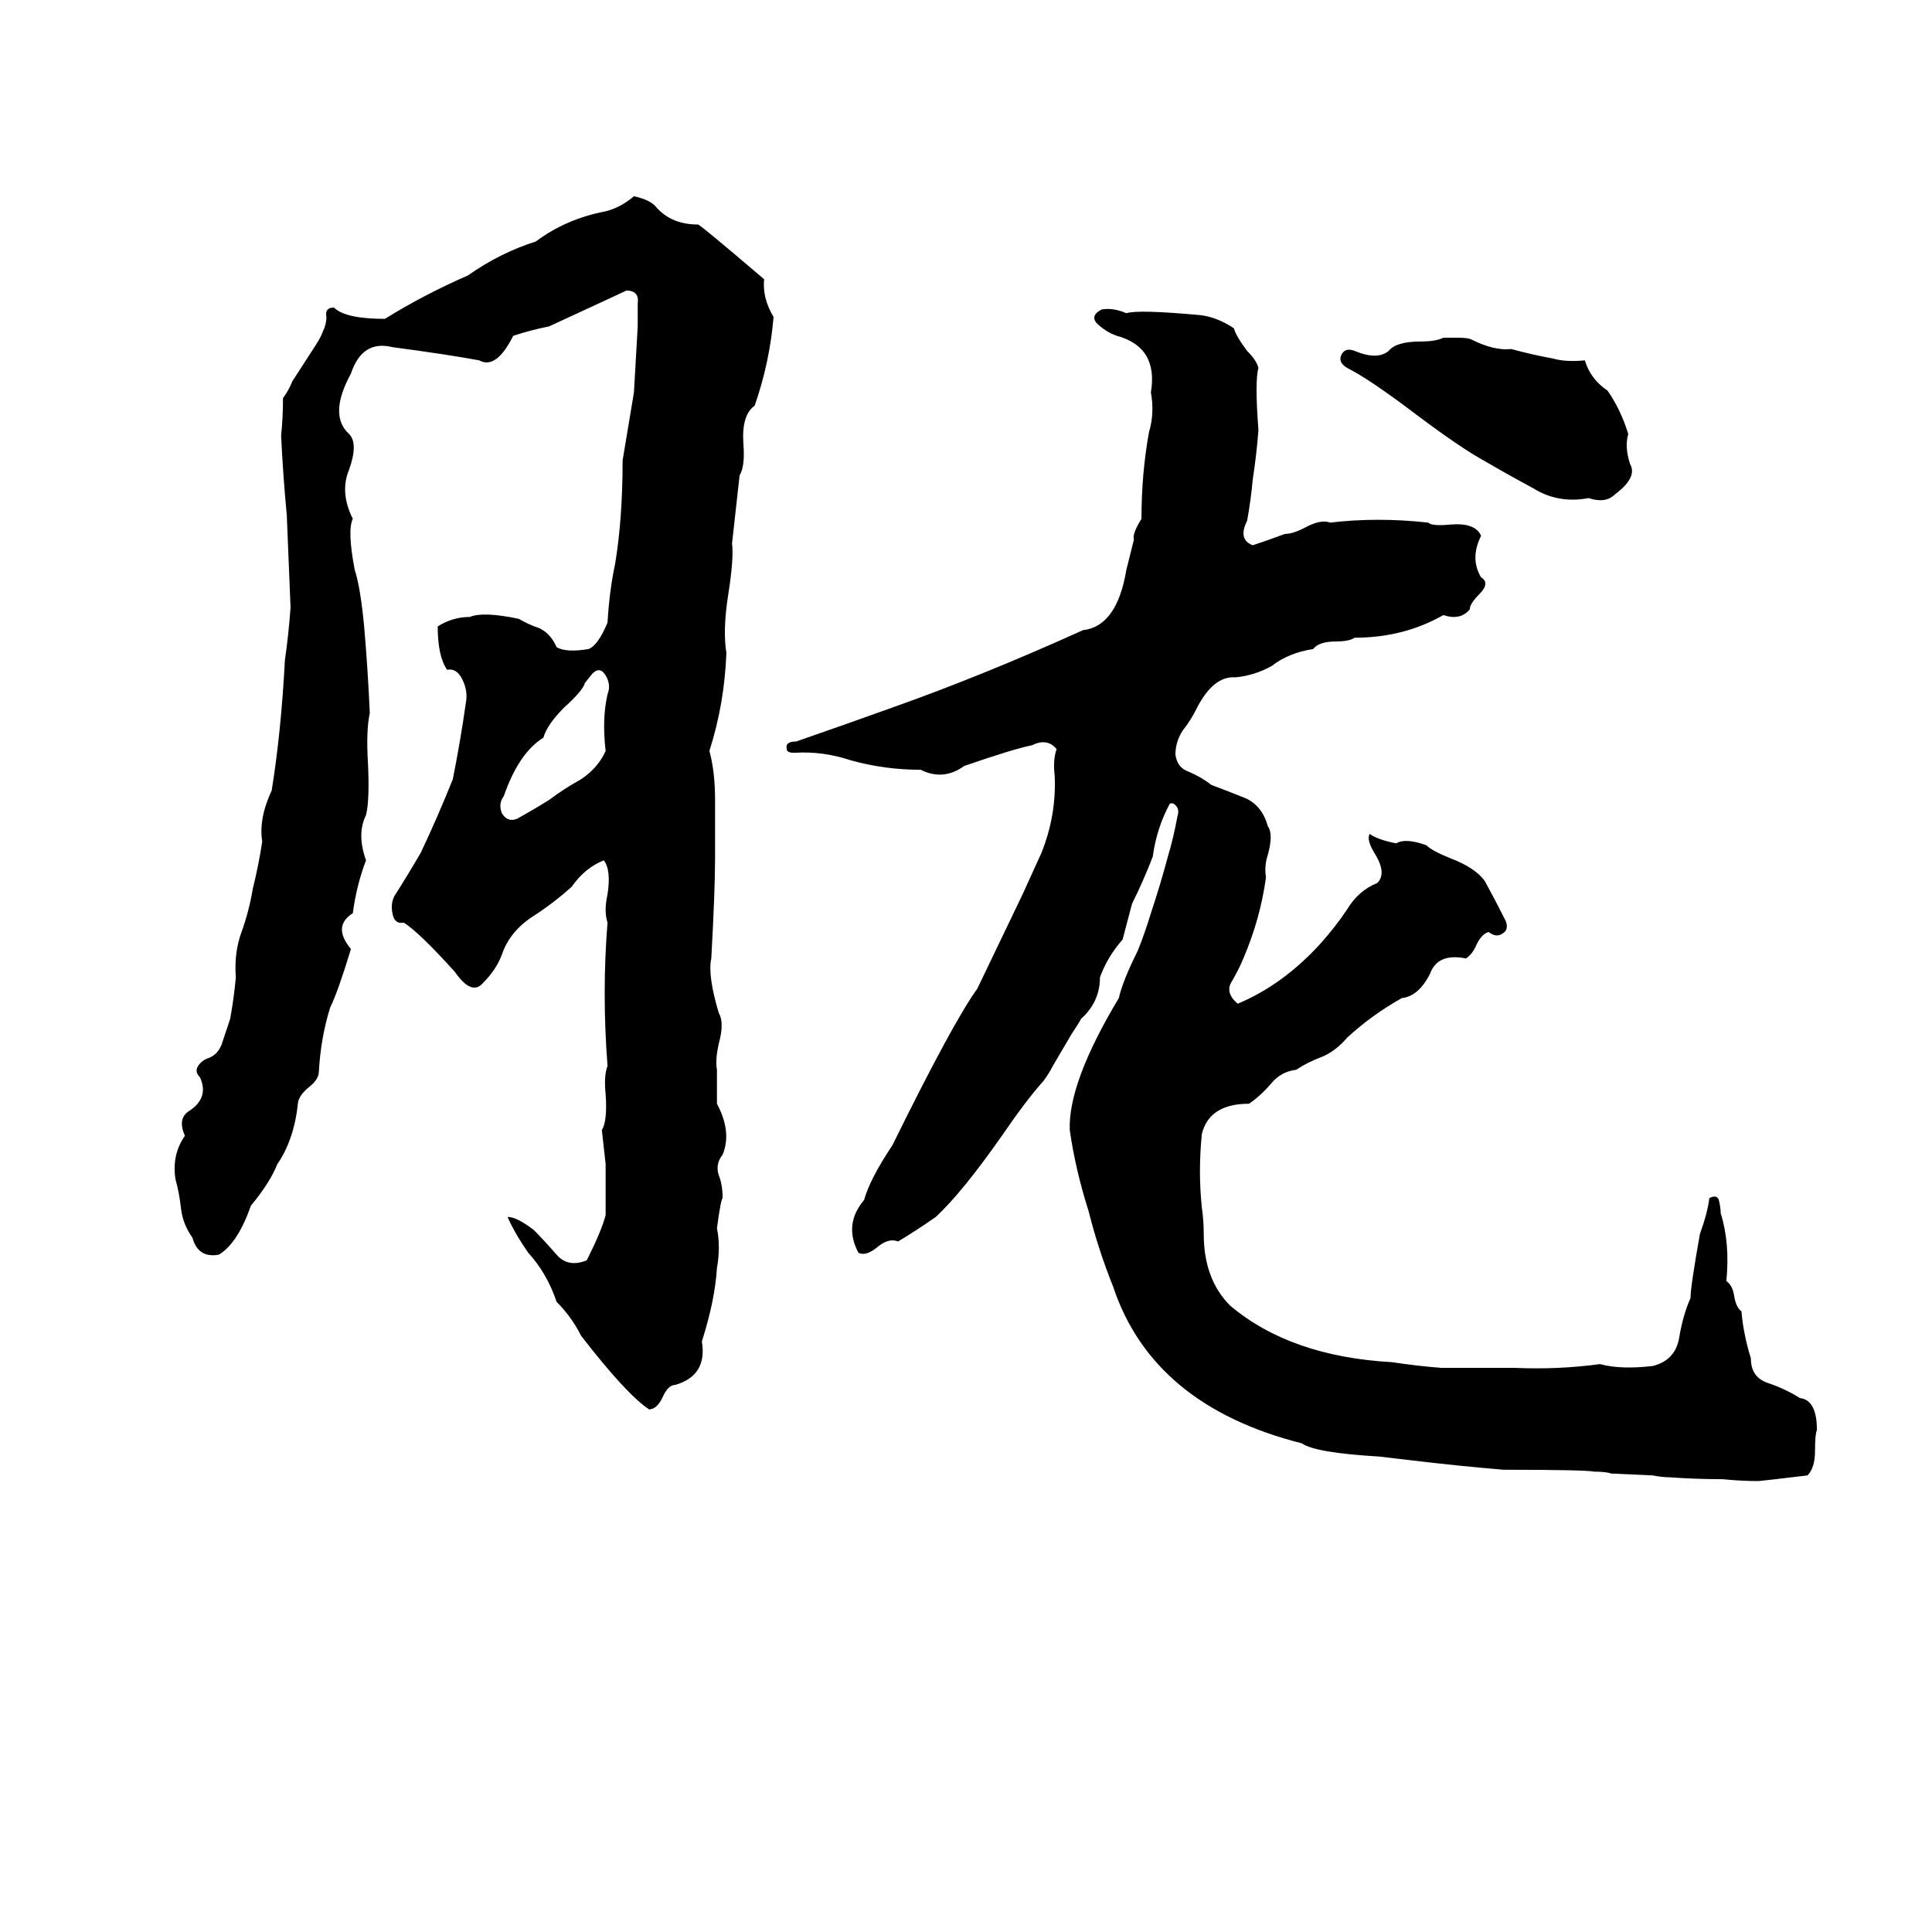 <svg xmlns="http://www.w3.org/2000/svg" viewBox="0 -800 1024 1024">
	<path fill="#000000" d="M336 -696Q345 -694 348 -690Q356 -681 370 -681Q371 -681 405 -652Q404 -642 410 -632Q408 -608 400 -585Q393 -580 394 -565Q395 -553 392 -548Q390 -530 388 -512Q389 -504 386 -485Q383 -466 385 -454Q384 -427 376 -402Q379 -391 379 -376Q379 -360 379 -345Q379 -328 377 -292Q375 -283 381 -263Q384 -258 381 -247Q379 -238 380 -233Q380 -224 380 -215Q388 -200 383 -188Q379 -183 381 -177Q383 -172 383 -165Q382 -164 380 -149Q382 -139 380 -128Q379 -111 372 -89Q375 -71 358 -66Q354 -66 351 -59Q348 -53 344 -53Q332 -61 308 -92Q303 -102 295 -110Q290 -125 280 -136Q273 -146 269 -155Q274 -155 283 -148Q288 -143 295 -135Q301 -128 311 -132Q319 -148 321 -156Q321 -169 321 -183Q320 -192 319 -201Q322 -206 321 -220Q320 -230 322 -235Q319 -274 322 -311Q320 -317 322 -326Q324 -339 320 -344Q310 -340 303 -330Q293 -321 282 -314Q270 -306 266 -294Q263 -286 256 -279Q250 -272 241 -285Q222 -306 214 -311Q209 -310 208 -316Q207 -321 209 -325Q216 -336 223 -348Q232 -367 240 -387Q244 -407 247 -428Q248 -434 245 -440Q242 -446 237 -445Q232 -452 232 -468Q240 -473 249 -473Q256 -476 275 -472Q280 -469 286 -467Q292 -464 295 -457Q300 -454 312 -456Q317 -458 322 -470Q323 -487 326 -501Q330 -525 330 -556Q333 -574 336 -592L338 -627Q338 -633 338 -639Q339 -646 332 -646Q330 -645 291 -627Q281 -625 272 -622Q263 -604 254 -609Q238 -612 208 -616Q192 -620 186 -602Q174 -580 185 -570Q190 -565 185 -551Q180 -539 187 -525Q184 -519 188 -498Q191 -489 193 -468Q195 -445 196 -422Q194 -413 195 -396Q196 -376 194 -368Q189 -358 194 -344Q189 -331 187 -316Q176 -309 186 -297Q179 -274 175 -266Q170 -250 169 -232Q169 -228 164 -224Q159 -220 158 -216Q156 -196 147 -183Q143 -173 133 -161Q126 -141 116 -135Q105 -133 102 -144Q97 -151 96 -159Q95 -168 93 -175Q91 -188 98 -198Q94 -207 100 -211Q111 -218 106 -229Q103 -232 105 -235Q107 -238 110 -239Q116 -241 118 -248Q120 -254 122 -260Q124 -271 125 -282Q124 -295 128 -306Q132 -317 134 -329Q137 -341 139 -354Q137 -366 144 -381Q149 -412 151 -450Q153 -464 154 -478Q153 -502 152 -527Q150 -548 149 -569Q150 -579 150 -589Q153 -593 155 -598L166 -615Q170 -621 171 -624Q173 -628 173 -632Q172 -637 177 -637Q183 -631 204 -631Q225 -644 248 -654Q265 -666 284 -672Q300 -684 321 -688Q329 -690 336 -696ZM553 -227Q544 -217 531 -198Q510 -168 496 -155Q486 -148 476 -142Q471 -144 465 -139Q459 -134 455 -136Q447 -151 458 -164Q461 -175 473 -193Q505 -258 518 -276Q530 -301 542 -326Q547 -337 552 -348Q560 -368 559 -389Q558 -397 560 -403Q555 -409 547 -405Q537 -403 511 -394Q500 -386 488 -392Q469 -392 451 -397Q436 -402 421 -401Q417 -401 417 -403Q416 -407 422 -407Q448 -416 473 -425Q521 -442 574 -466Q592 -468 597 -498Q599 -506 601 -514Q600 -517 605 -525Q605 -549 609 -571Q612 -581 610 -592Q614 -616 592 -622Q586 -624 581 -629Q578 -633 584 -636Q590 -637 597 -634Q603 -636 636 -633Q645 -632 654 -626Q655 -622 661 -614Q666 -609 667 -605Q665 -598 667 -572Q666 -559 664 -546Q663 -535 661 -524Q656 -514 664 -511Q673 -514 681 -517Q685 -517 691 -520Q700 -525 705 -523Q730 -526 757 -523Q759 -521 769 -522Q782 -523 785 -516Q779 -504 785 -494Q790 -491 784 -485Q779 -480 779 -477Q774 -471 765 -474Q744 -462 718 -462Q715 -460 708 -460Q699 -460 696 -456Q683 -454 674 -447Q665 -442 655 -441Q643 -442 634 -424Q631 -418 627 -413Q623 -407 623 -400Q624 -393 630 -391Q637 -388 642 -384Q650 -381 660 -377Q669 -373 672 -362Q675 -358 672 -347Q670 -341 671 -335Q668 -313 659 -292Q657 -287 653 -280Q649 -274 656 -268Q680 -278 700 -300Q708 -309 714 -318Q720 -328 730 -332Q735 -337 729 -347Q724 -355 726 -358Q730 -355 740 -353Q745 -356 756 -352Q759 -349 769 -345Q782 -340 787 -333Q793 -322 798 -312Q800 -307 796 -305Q793 -303 789 -306Q785 -305 782 -298Q780 -294 777 -292Q762 -295 758 -284Q752 -272 743 -271Q727 -262 714 -250Q708 -243 701 -240Q693 -237 687 -233Q679 -232 674 -226Q668 -219 662 -215Q641 -215 637 -199Q635 -179 637 -160Q638 -153 638 -146Q638 -122 652 -108Q684 -81 738 -78Q751 -76 764 -75H803Q826 -74 848 -77Q859 -74 876 -76Q888 -79 890 -91Q892 -103 896 -112Q896 -118 901 -146Q905 -157 906 -165Q910 -167 911 -164Q912 -160 912 -157Q917 -141 915 -121Q918 -119 919 -114Q920 -107 923 -105Q924 -93 928 -80Q928 -70 937 -67Q946 -64 954 -59Q963 -58 963 -42Q962 -40 962 -31Q962 -22 958 -18Q933 -15 932 -15Q923 -15 913 -16Q899 -16 885 -17Q881 -17 876 -18L854 -19Q851 -20 845 -20Q840 -21 797 -21Q773 -23 748 -26Q740 -27 731 -28Q697 -30 690 -35Q611 -55 590 -118Q582 -138 577 -158Q570 -180 567 -201Q566 -226 593 -271Q595 -280 603 -296Q607 -306 610 -316Q615 -331 619 -346Q622 -356 624 -367Q625 -370 624 -372Q622 -375 620 -374Q613 -361 611 -346Q606 -333 600 -321Q599 -317 595 -302Q587 -293 583 -282Q583 -269 573 -260Q572 -258 568 -252L558 -235Q556 -231 553 -227ZM765 -621H773Q778 -621 780 -620Q792 -614 801 -615Q812 -612 823 -610Q830 -608 840 -609Q843 -599 852 -593Q859 -583 863 -570Q861 -563 864 -554Q868 -547 856 -538Q851 -533 842 -536Q826 -533 813 -541Q800 -548 788 -555Q775 -562 751 -580Q726 -599 714 -605Q709 -608 711 -612Q713 -616 718 -614Q730 -609 736 -614Q740 -619 753 -619Q761 -619 765 -621ZM314 -443L310 -438Q309 -434 299 -425Q290 -416 288 -409Q275 -401 267 -378Q264 -374 266 -369Q269 -364 274 -366Q283 -371 291 -376Q299 -382 308 -387Q317 -393 321 -402Q319 -419 322 -432Q324 -437 321 -442Q318 -447 314 -443Z"/>
</svg>